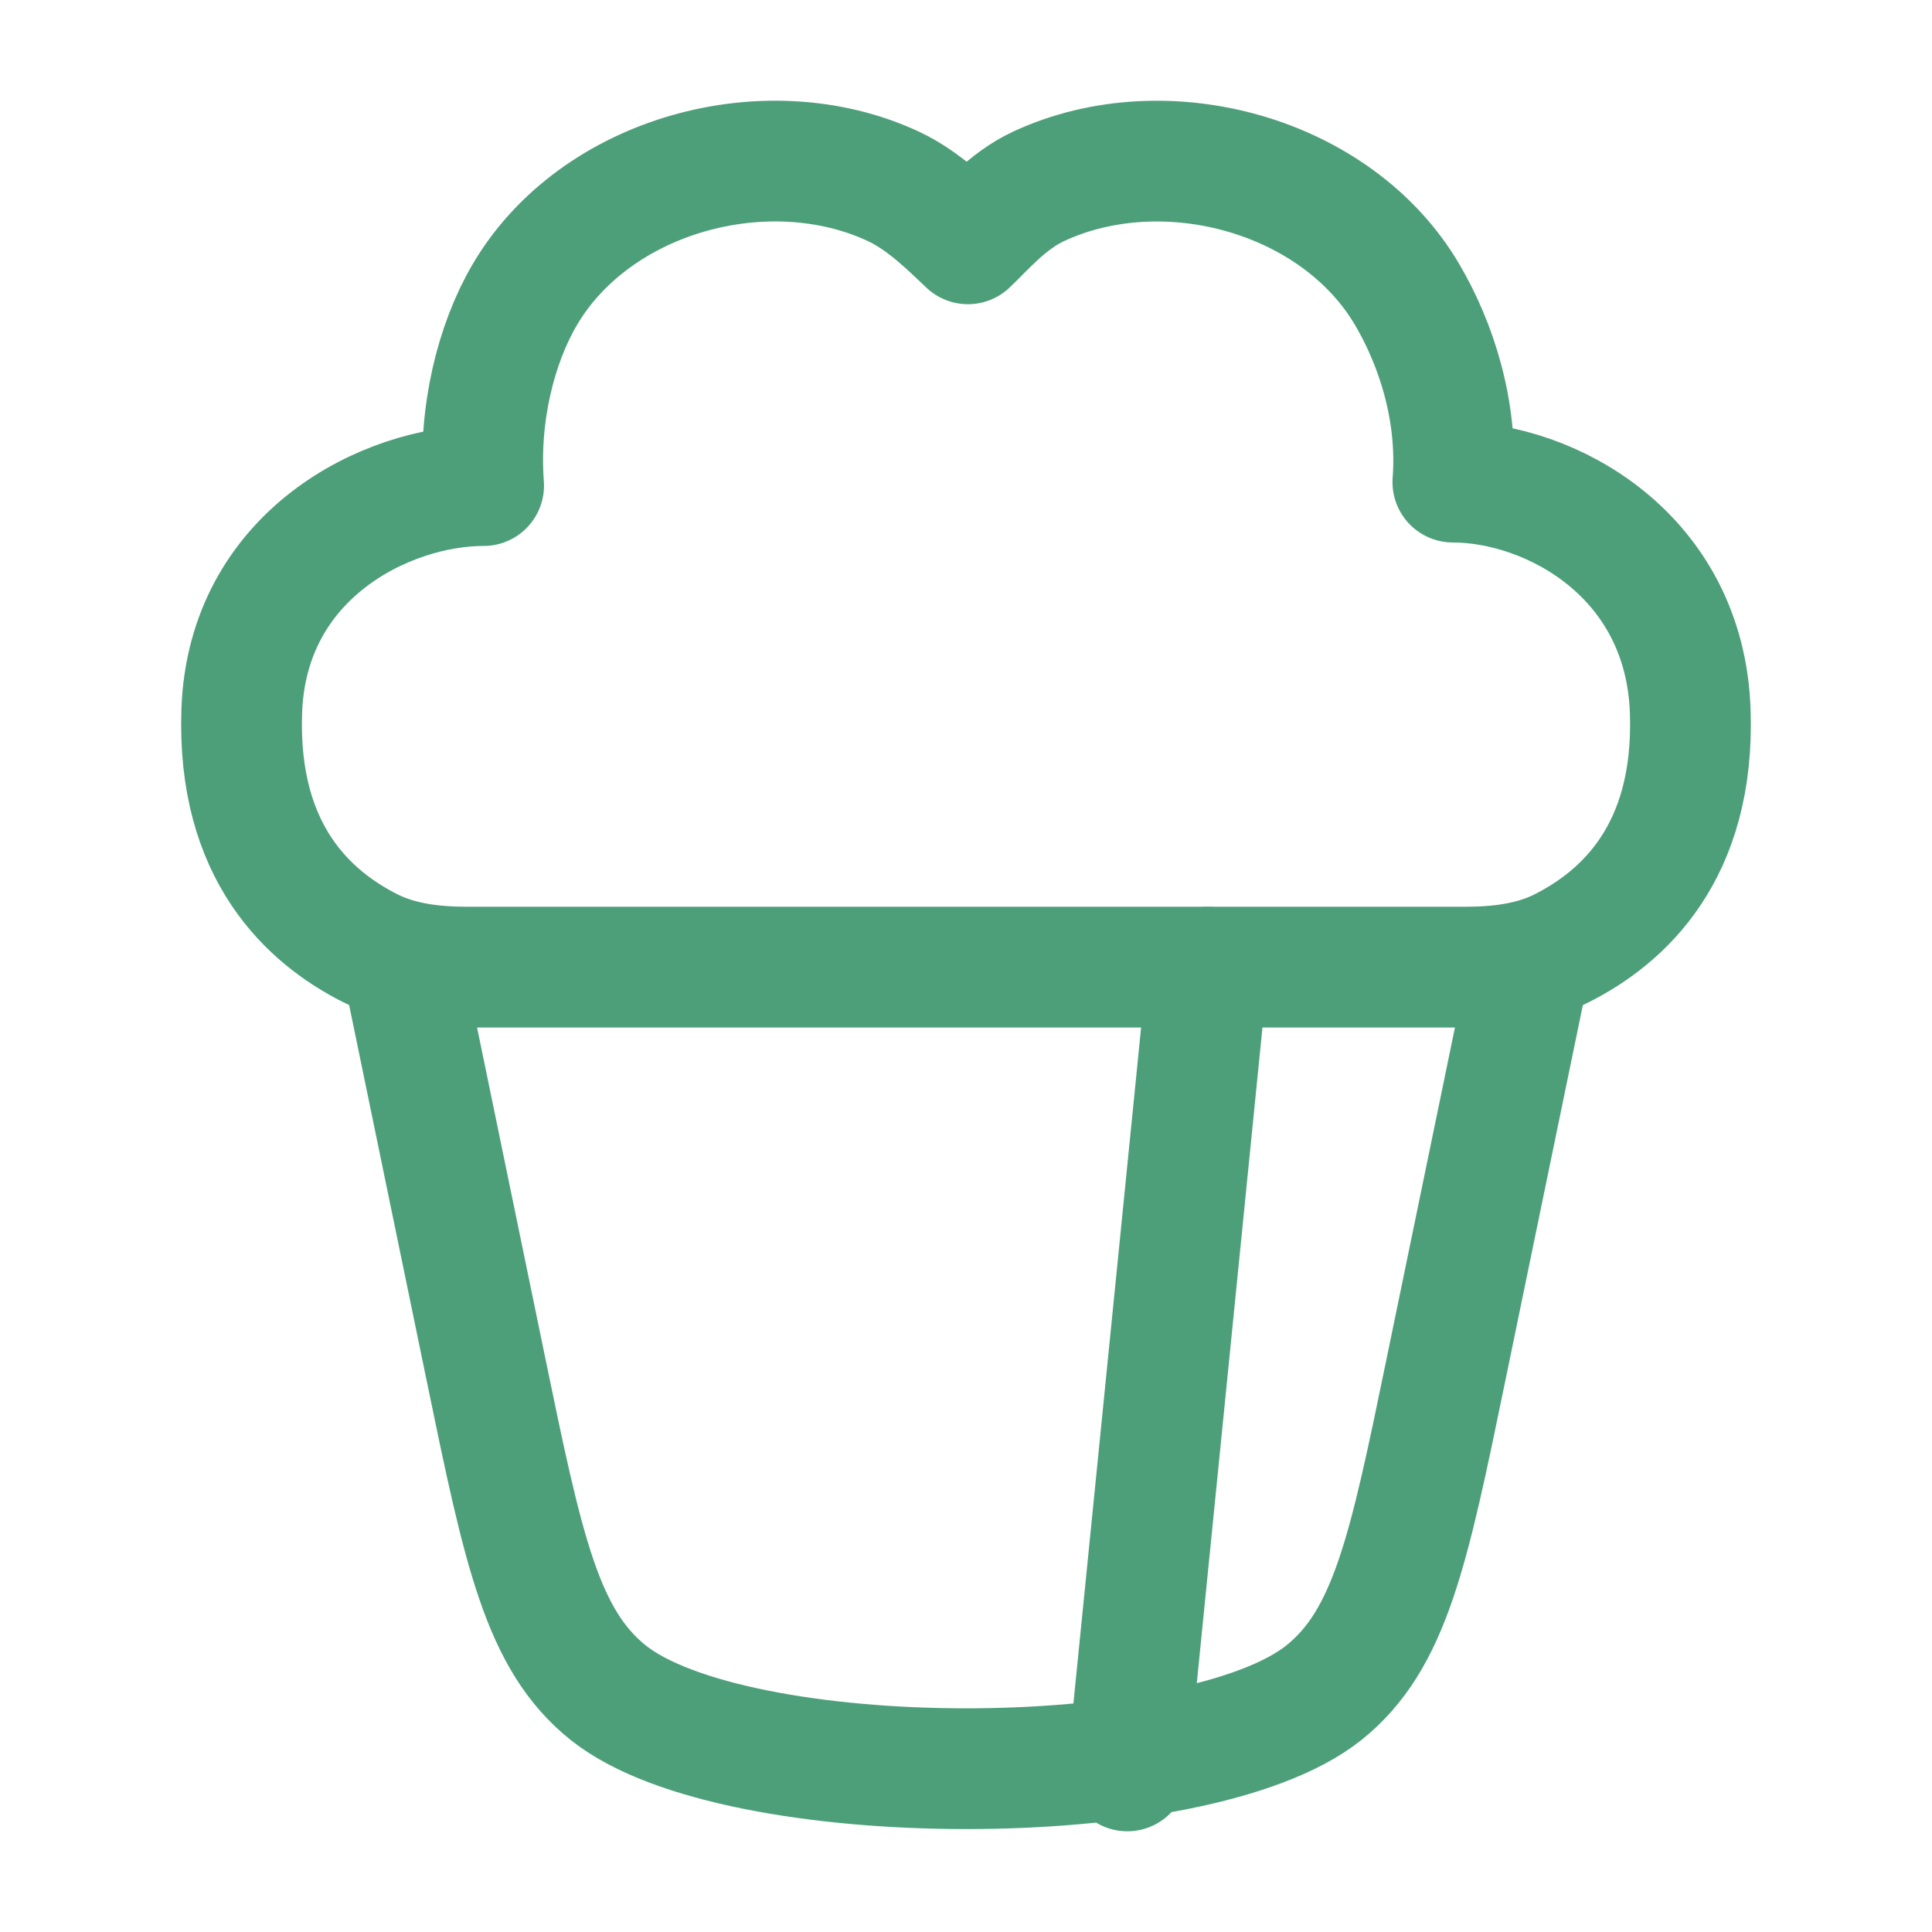 <svg xmlns="http://www.w3.org/2000/svg" width="1em" height="1em" viewBox="0 0 24 24">
	<g fill="none" stroke="#4D9F7A" stroke-linecap="round" stroke-linejoin="round" stroke-width="1.5" color="#4D9F7A">
		<path d="m5.003 12.001l1.035 5.015c.462 2.237.693 3.356 1.522 4.015c1.576 1.252 7.3 1.256 8.881 0c.83-.66 1.06-1.778 1.521-4.015l1.035-5.015m-3.993.014l-1 9.984" />
		<path d="M11.094 2.313c.397.183.737.537.93.716c.194-.18.485-.533.882-.716c1.571-.728 3.704-.141 4.577 1.351c.355.605.632 1.44.565 2.325c1.21 0 2.884.904 2.949 2.85c.059 1.76-.846 2.559-1.59 2.937c-.372.19-.796.238-1.214.238H5.807c-.418 0-.842-.049-1.214-.238c-.744-.378-1.649-1.176-1.59-2.938c.065-1.945 1.796-2.806 3.005-2.806c-.067-.884.154-1.763.509-2.368c.873-1.492 3.006-2.08 4.577-1.351" />
	</g>
</svg>